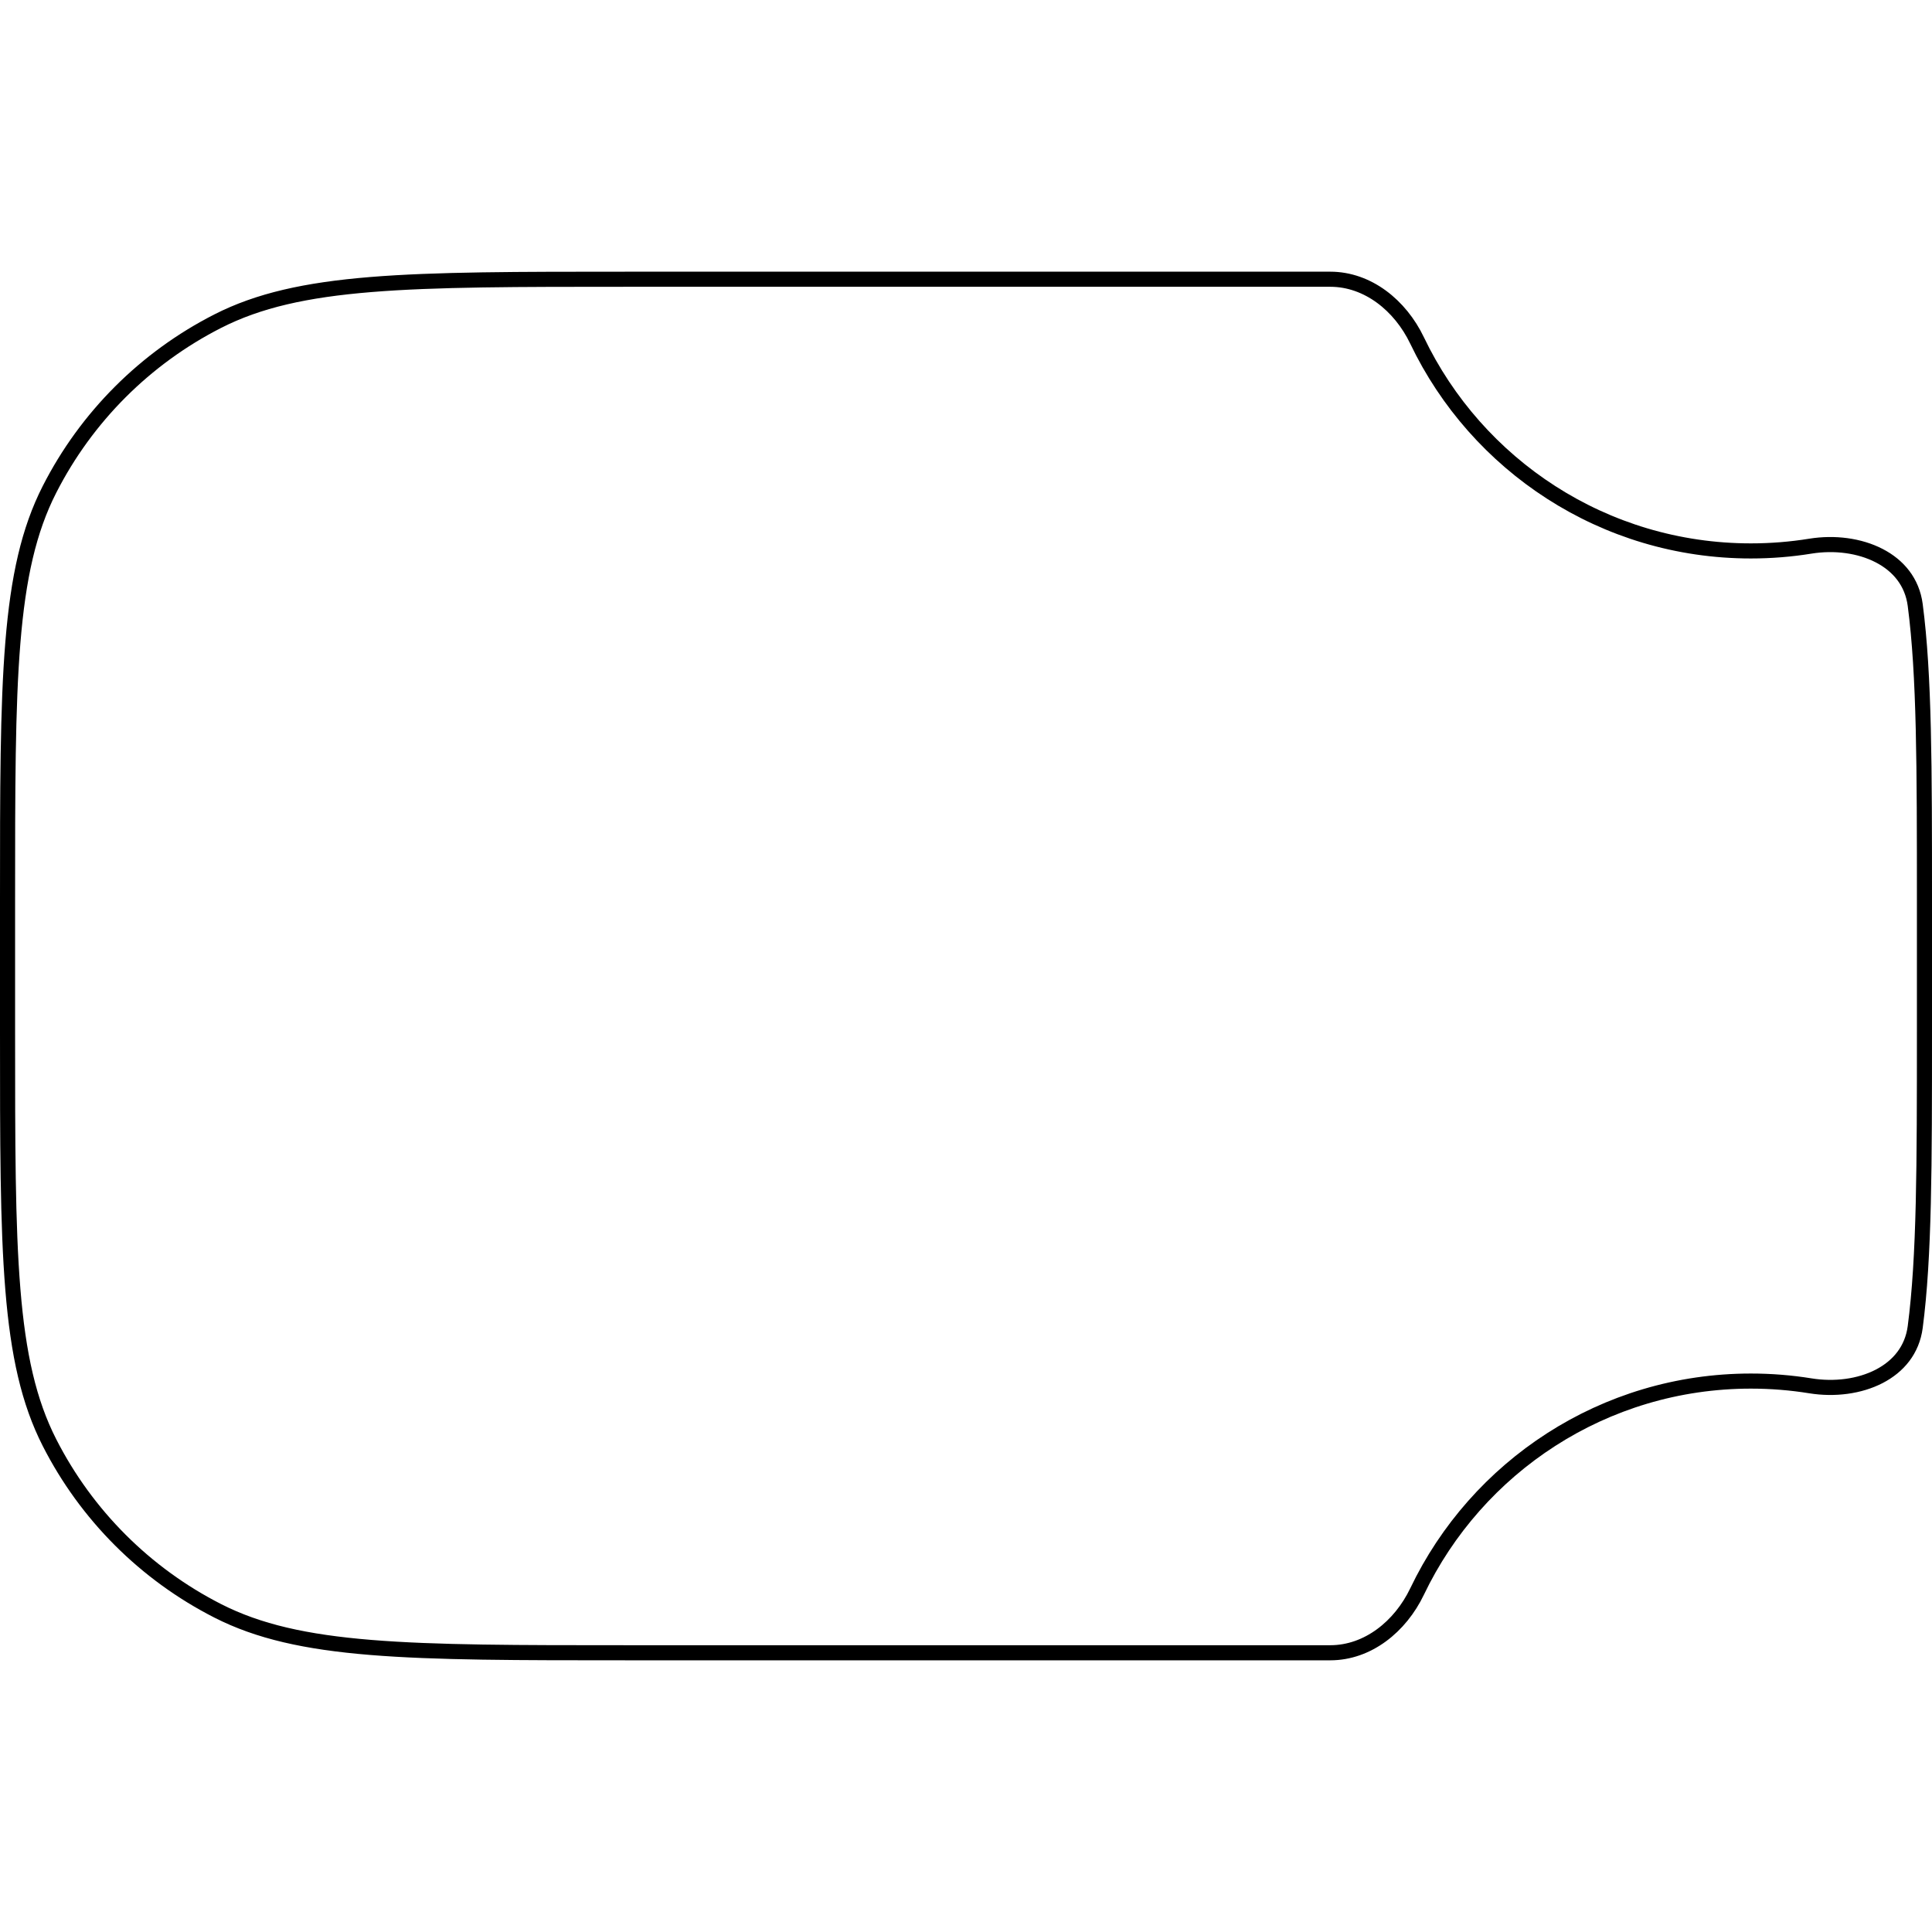<svg width="128" height="128" viewBox="0 0 128 128" fill="none" xmlns="http://www.w3.org/2000/svg">
<path d="M41.6 18.5H88.137C90.616 18.501 92.77 20.227 93.888 22.564C97.832 30.806 106.251 36.5 116 36.5C117.34 36.5 118.656 36.393 119.938 36.185C121.549 35.925 123.207 36.145 124.498 36.812C125.778 37.472 126.688 38.562 126.888 40.081C127.499 44.741 127.5 50.827 127.5 59.6V68.4C127.5 77.174 127.499 83.26 126.888 87.92C126.688 89.439 125.777 90.528 124.498 91.189C123.207 91.855 121.549 92.075 119.938 91.814C118.656 91.607 117.34 91.5 116 91.5C106.251 91.5 97.832 97.194 93.888 105.437C92.77 107.773 90.616 109.499 88.137 109.5H41.6C34.311 109.5 28.875 109.5 24.564 109.147C20.26 108.796 17.122 108.096 14.423 106.721C9.625 104.276 5.724 100.375 3.279 95.577C1.904 92.879 1.204 89.74 0.853 85.436C0.5 81.125 0.5 75.689 0.5 68.4V59.6C0.5 52.311 0.5 46.875 0.853 42.565C1.204 38.26 1.904 35.121 3.279 32.423C5.724 27.625 9.625 23.724 14.423 21.279C17.122 19.904 20.26 19.204 24.564 18.852C28.875 18.5 34.311 18.5 41.6 18.5Z" stroke="black"/>
</svg>
